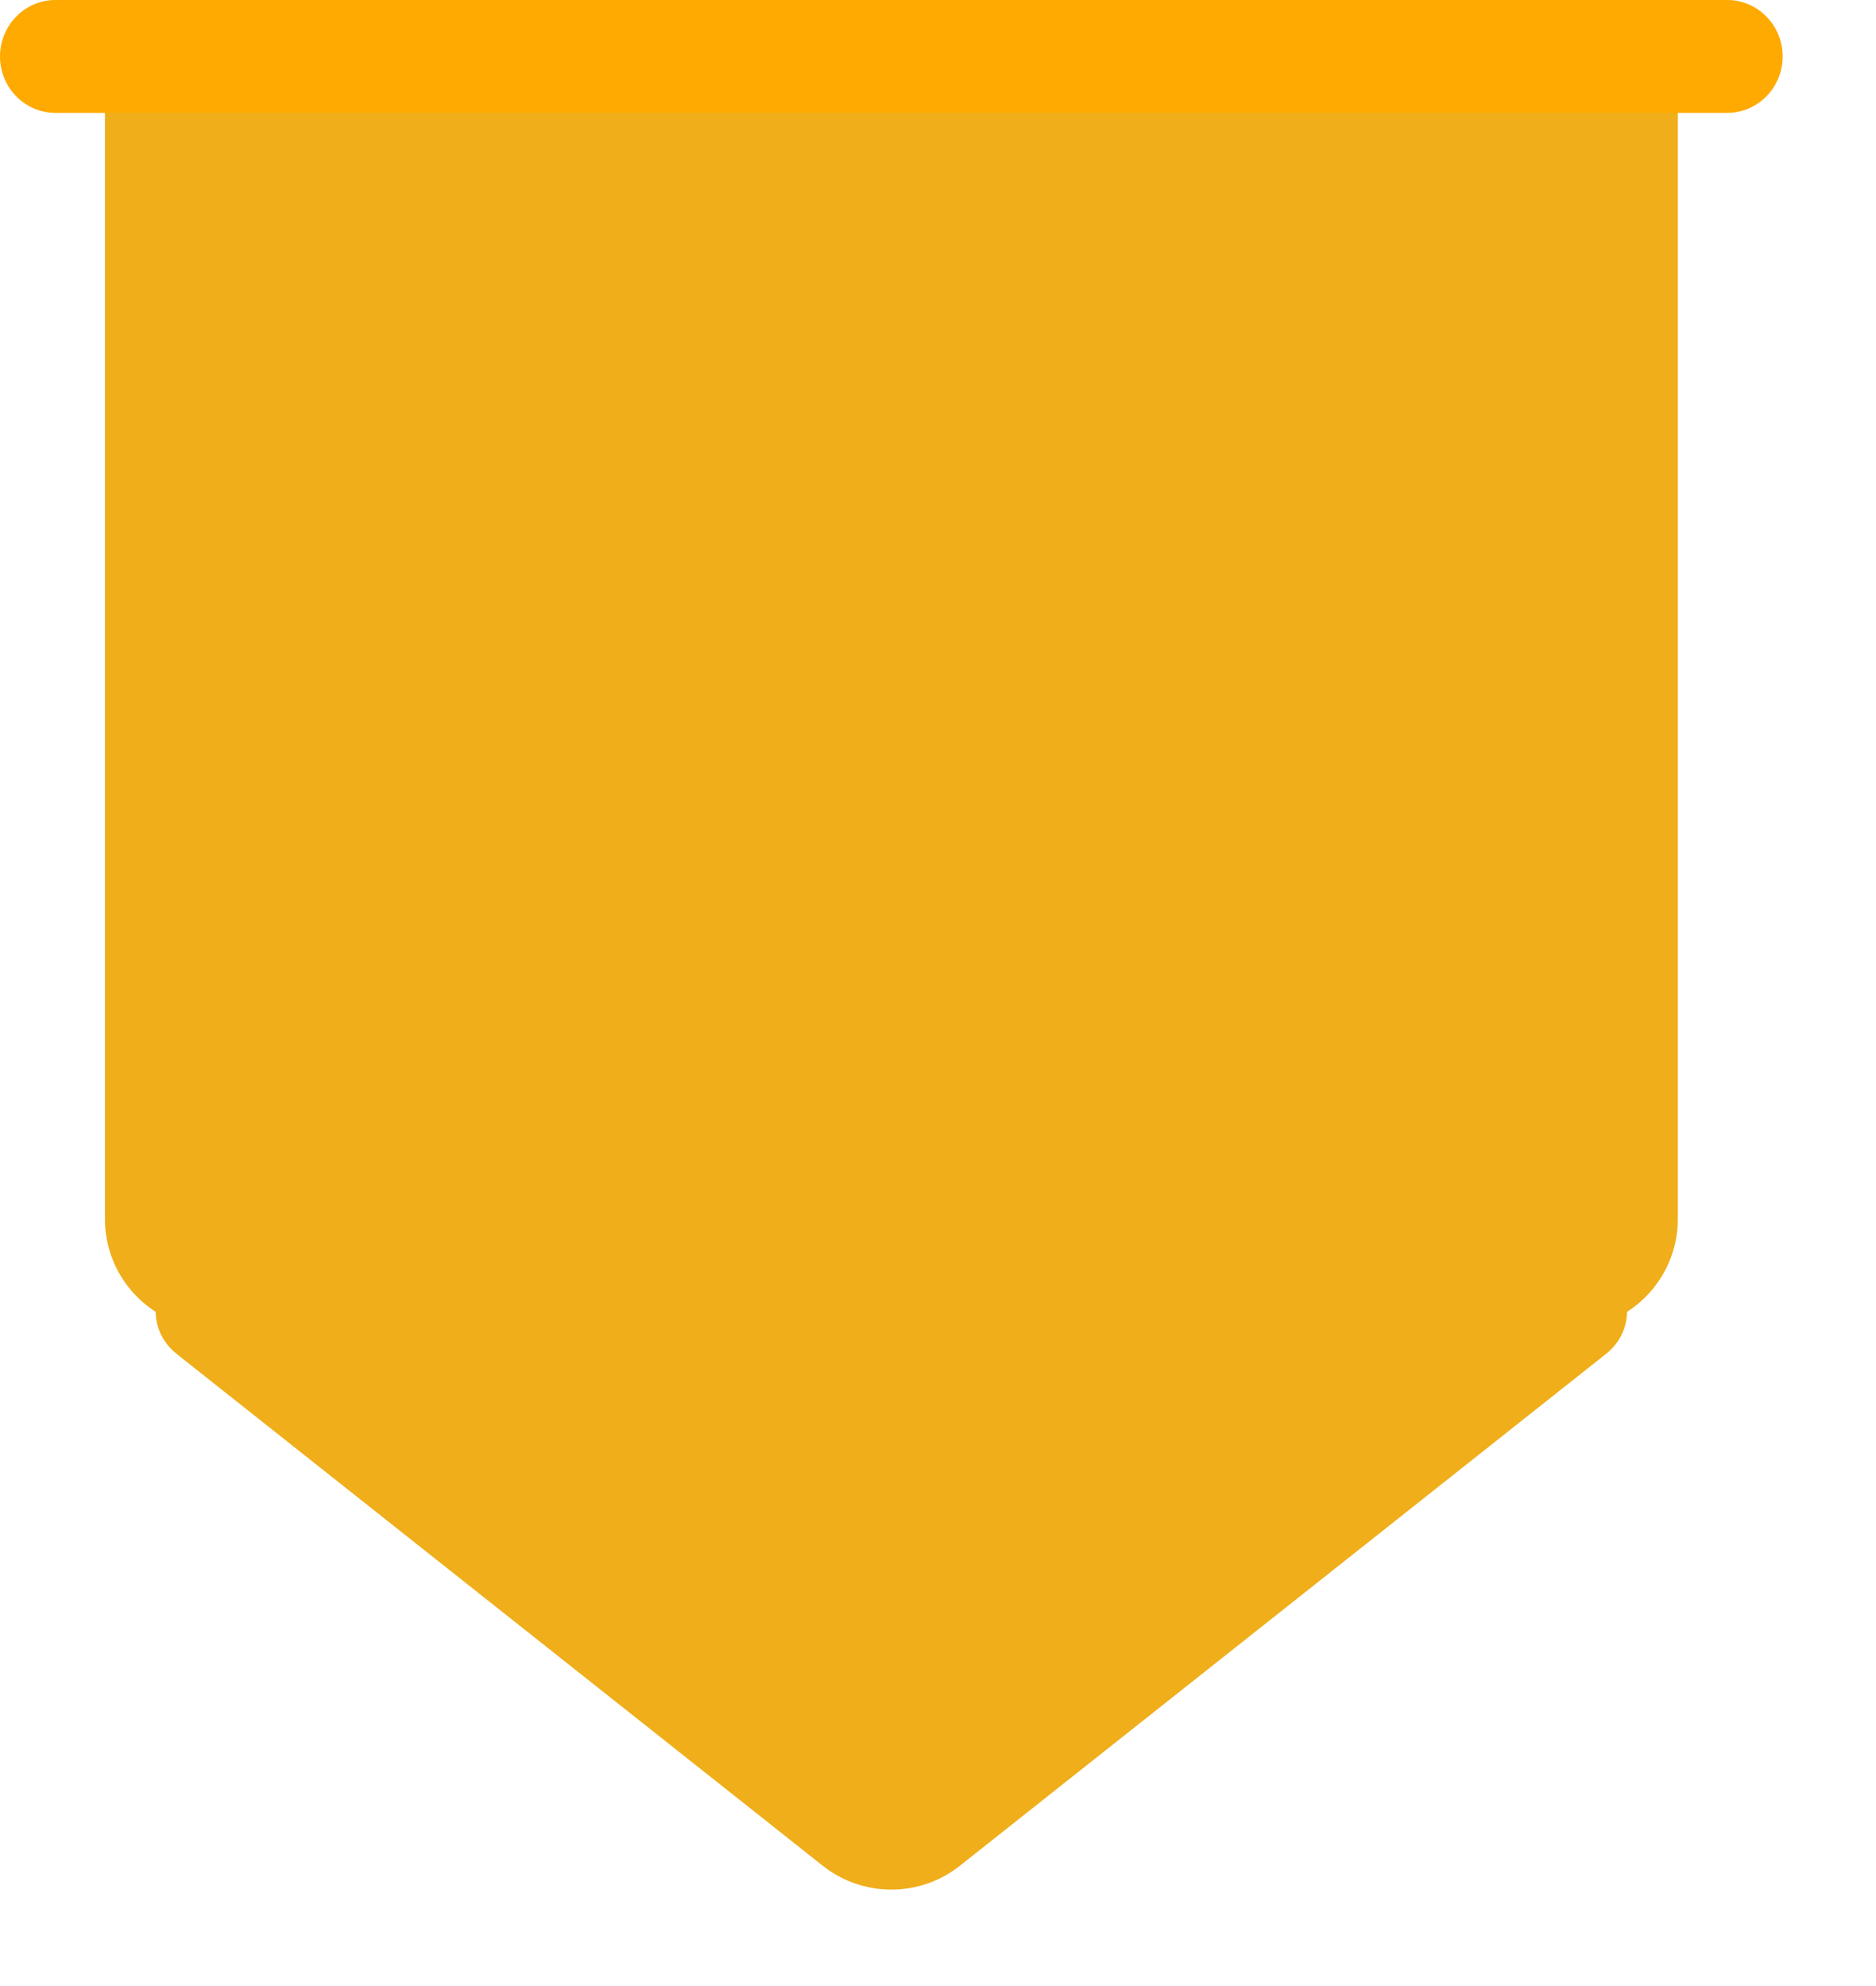 <svg width="17" height="18" viewBox="0 0 17 18" fill="none" xmlns="http://www.w3.org/2000/svg">
<path d="M15.204 11.048C15.204 11.6 14.756 12.048 14.204 12.048L1.951 12.048C1.398 12.048 0.951 11.6 0.951 11.048L0.951 0.67L15.204 0.67L15.204 11.048Z" fill="#EFAE1A"/>
<path d="M8.698 16.91C8.334 17.198 7.82 17.198 7.456 16.91L1.601 12.271C1.23 11.976 1.438 11.379 1.911 11.379L14.243 11.379C14.717 11.379 14.925 11.976 14.553 12.271L8.698 16.91Z" fill="#EFAE1A"/>
<path fill-rule="evenodd" clip-rule="evenodd" d="M16.154 0.512C16.154 0.794 15.929 1.023 15.652 1.023L0.502 1.023C0.225 1.023 4.00621e-05 0.794 4.00718e-05 0.512C4.00814e-05 0.229 0.225 -4.58375e-05 0.502 -4.58489e-05L15.652 -4.6471e-05C15.929 -4.64824e-05 16.154 0.229 16.154 0.512Z" fill="#FFAA00"/>
</svg>
